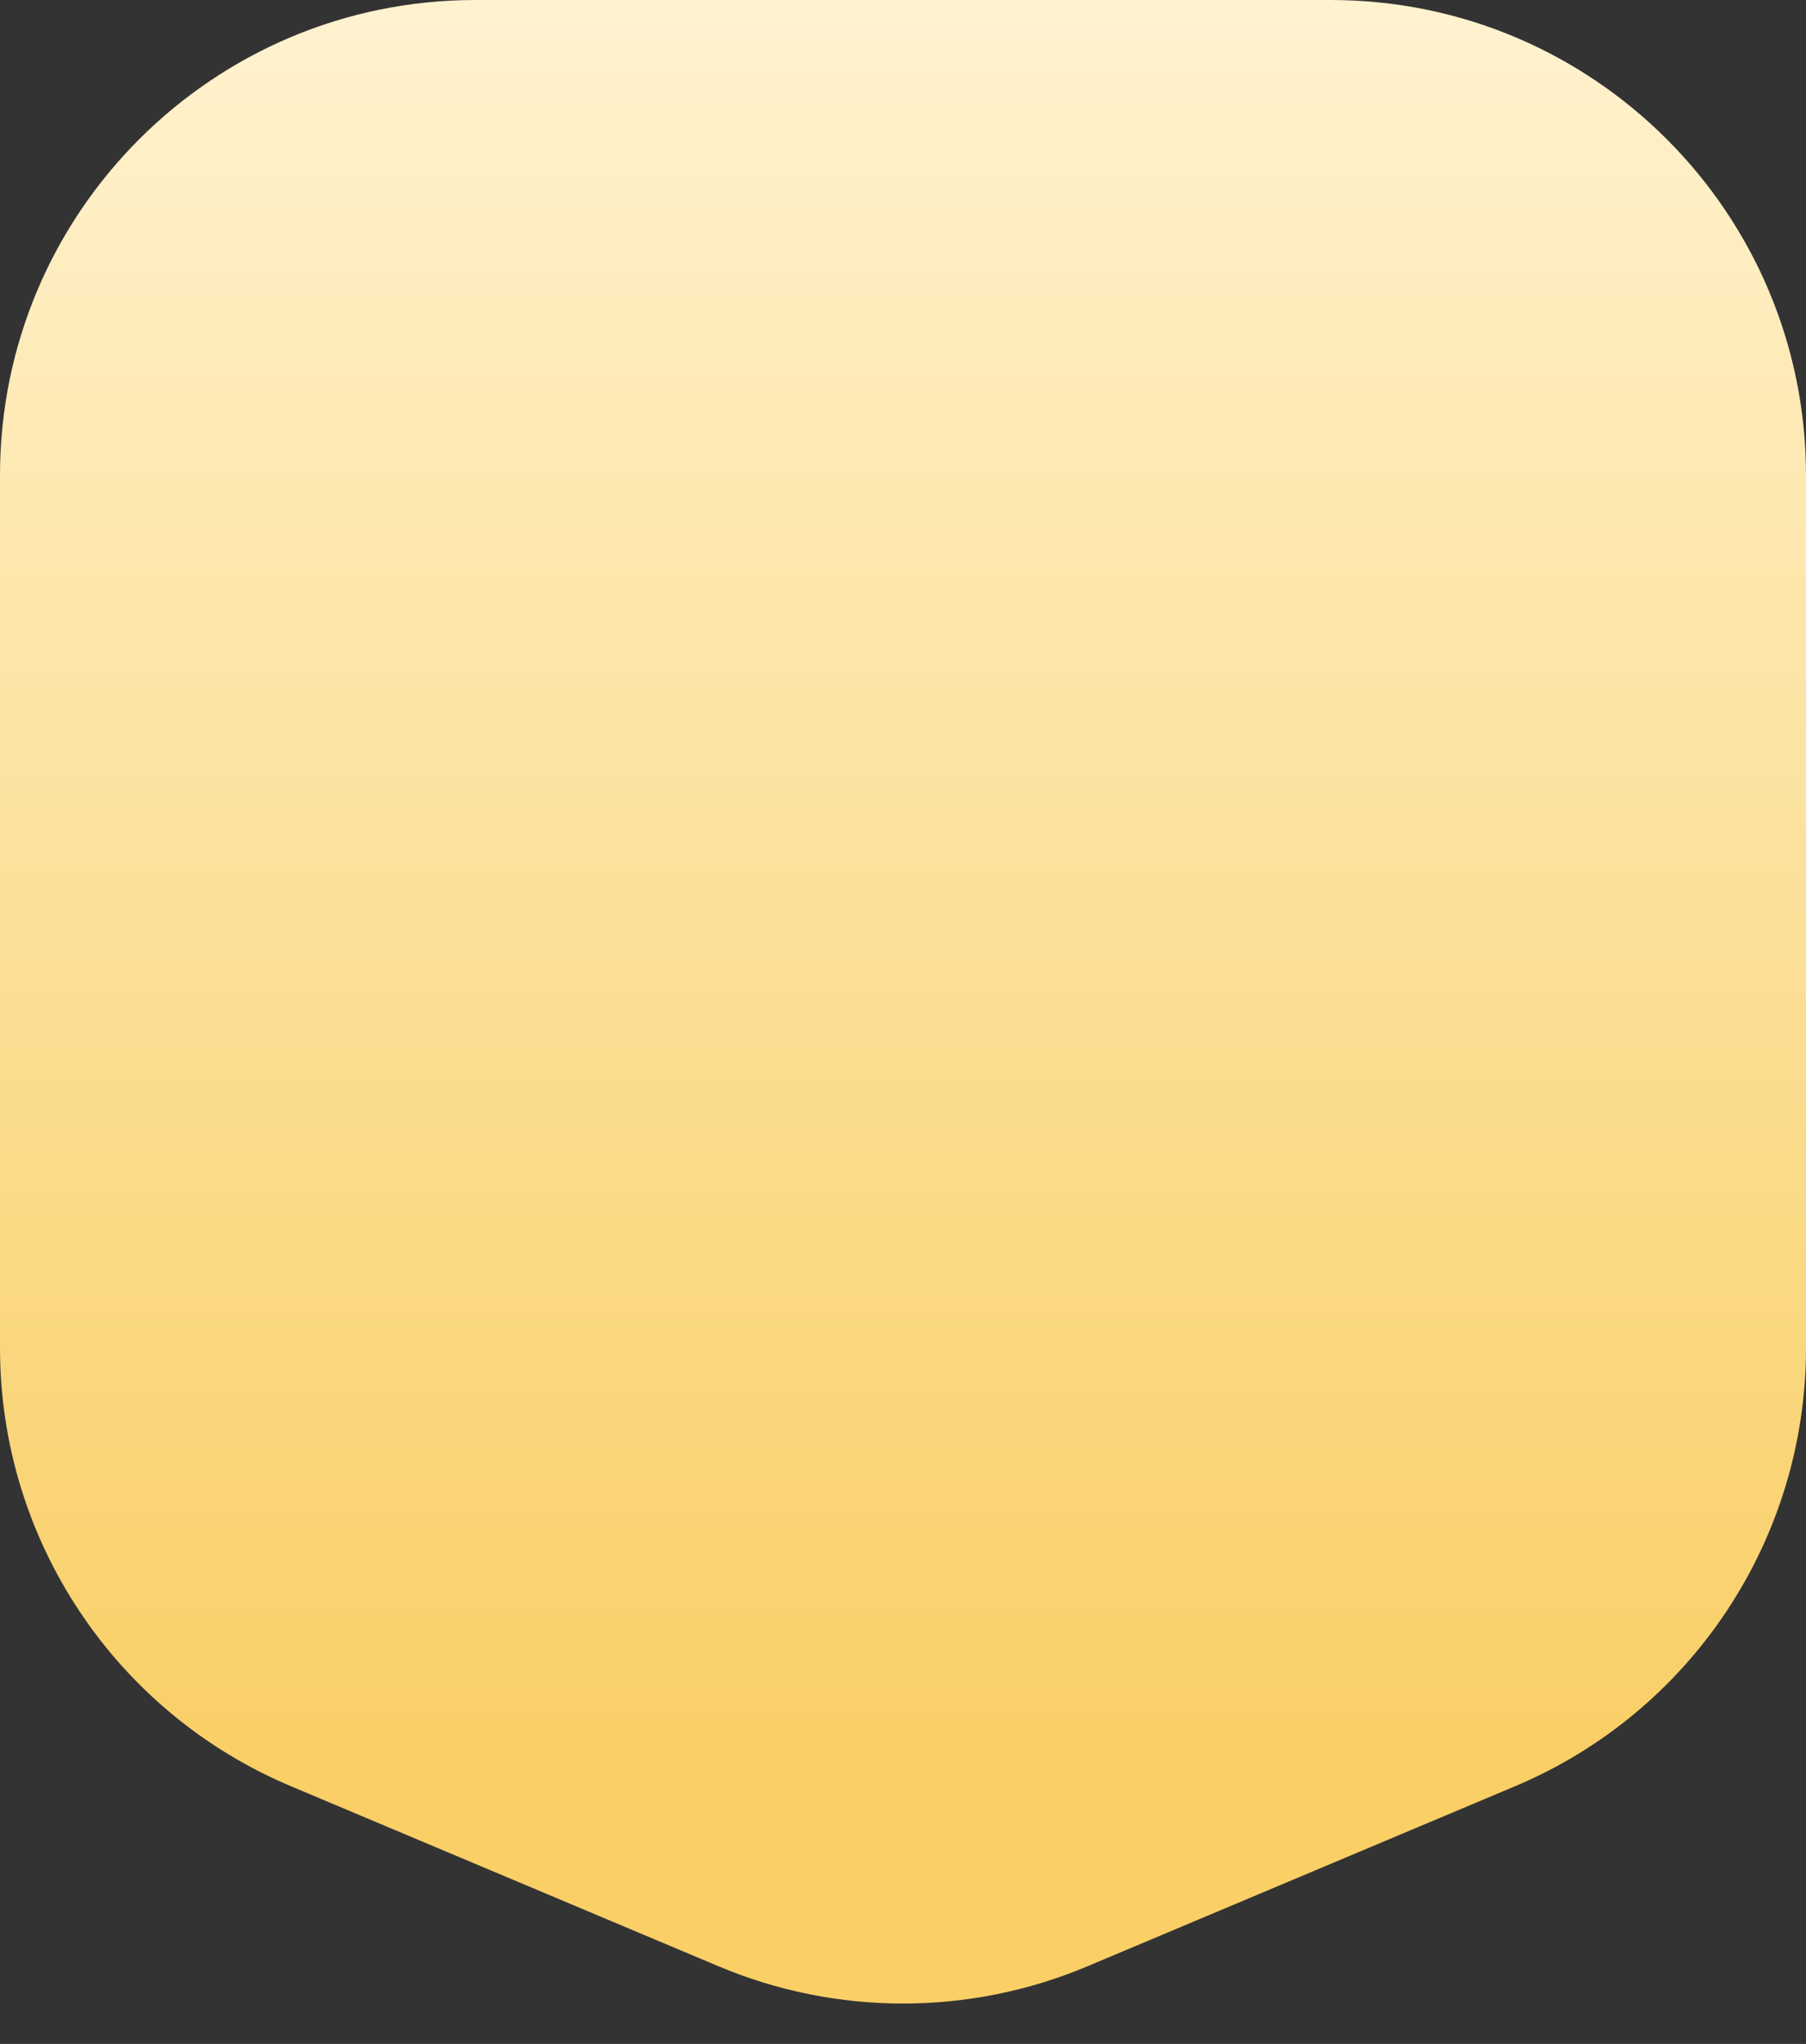 <svg width="38" height="43" viewBox="0 0 38 43" fill="none" xmlns="http://www.w3.org/2000/svg">
<rect x="0" y="0" width="38" height="43" fill="#333333" stroke="none"/>
<path id="Rectangle 6" d="M0 10C0 4.477 4.477 0 10 0H28C33.523 0 38 4.477 38 10V28.36C38 32.384 35.589 36.015 31.881 37.577L22.881 41.366C20.399 42.411 17.601 42.411 15.119 41.366L6.119 37.577C2.411 36.015 0 32.384 0 28.36V10Z" fill="url(#paint0_linear_922_942)"/>
<defs>
<linearGradient id="paint0_linear_922_942" x1="19" y1="0" x2="19" y2="37" gradientUnits="userSpaceOnUse">
<stop stop-color="#FFF2CF"/>
<stop offset="1" stop-color="#F9CF66"/>
</linearGradient>
</defs>
</svg>
